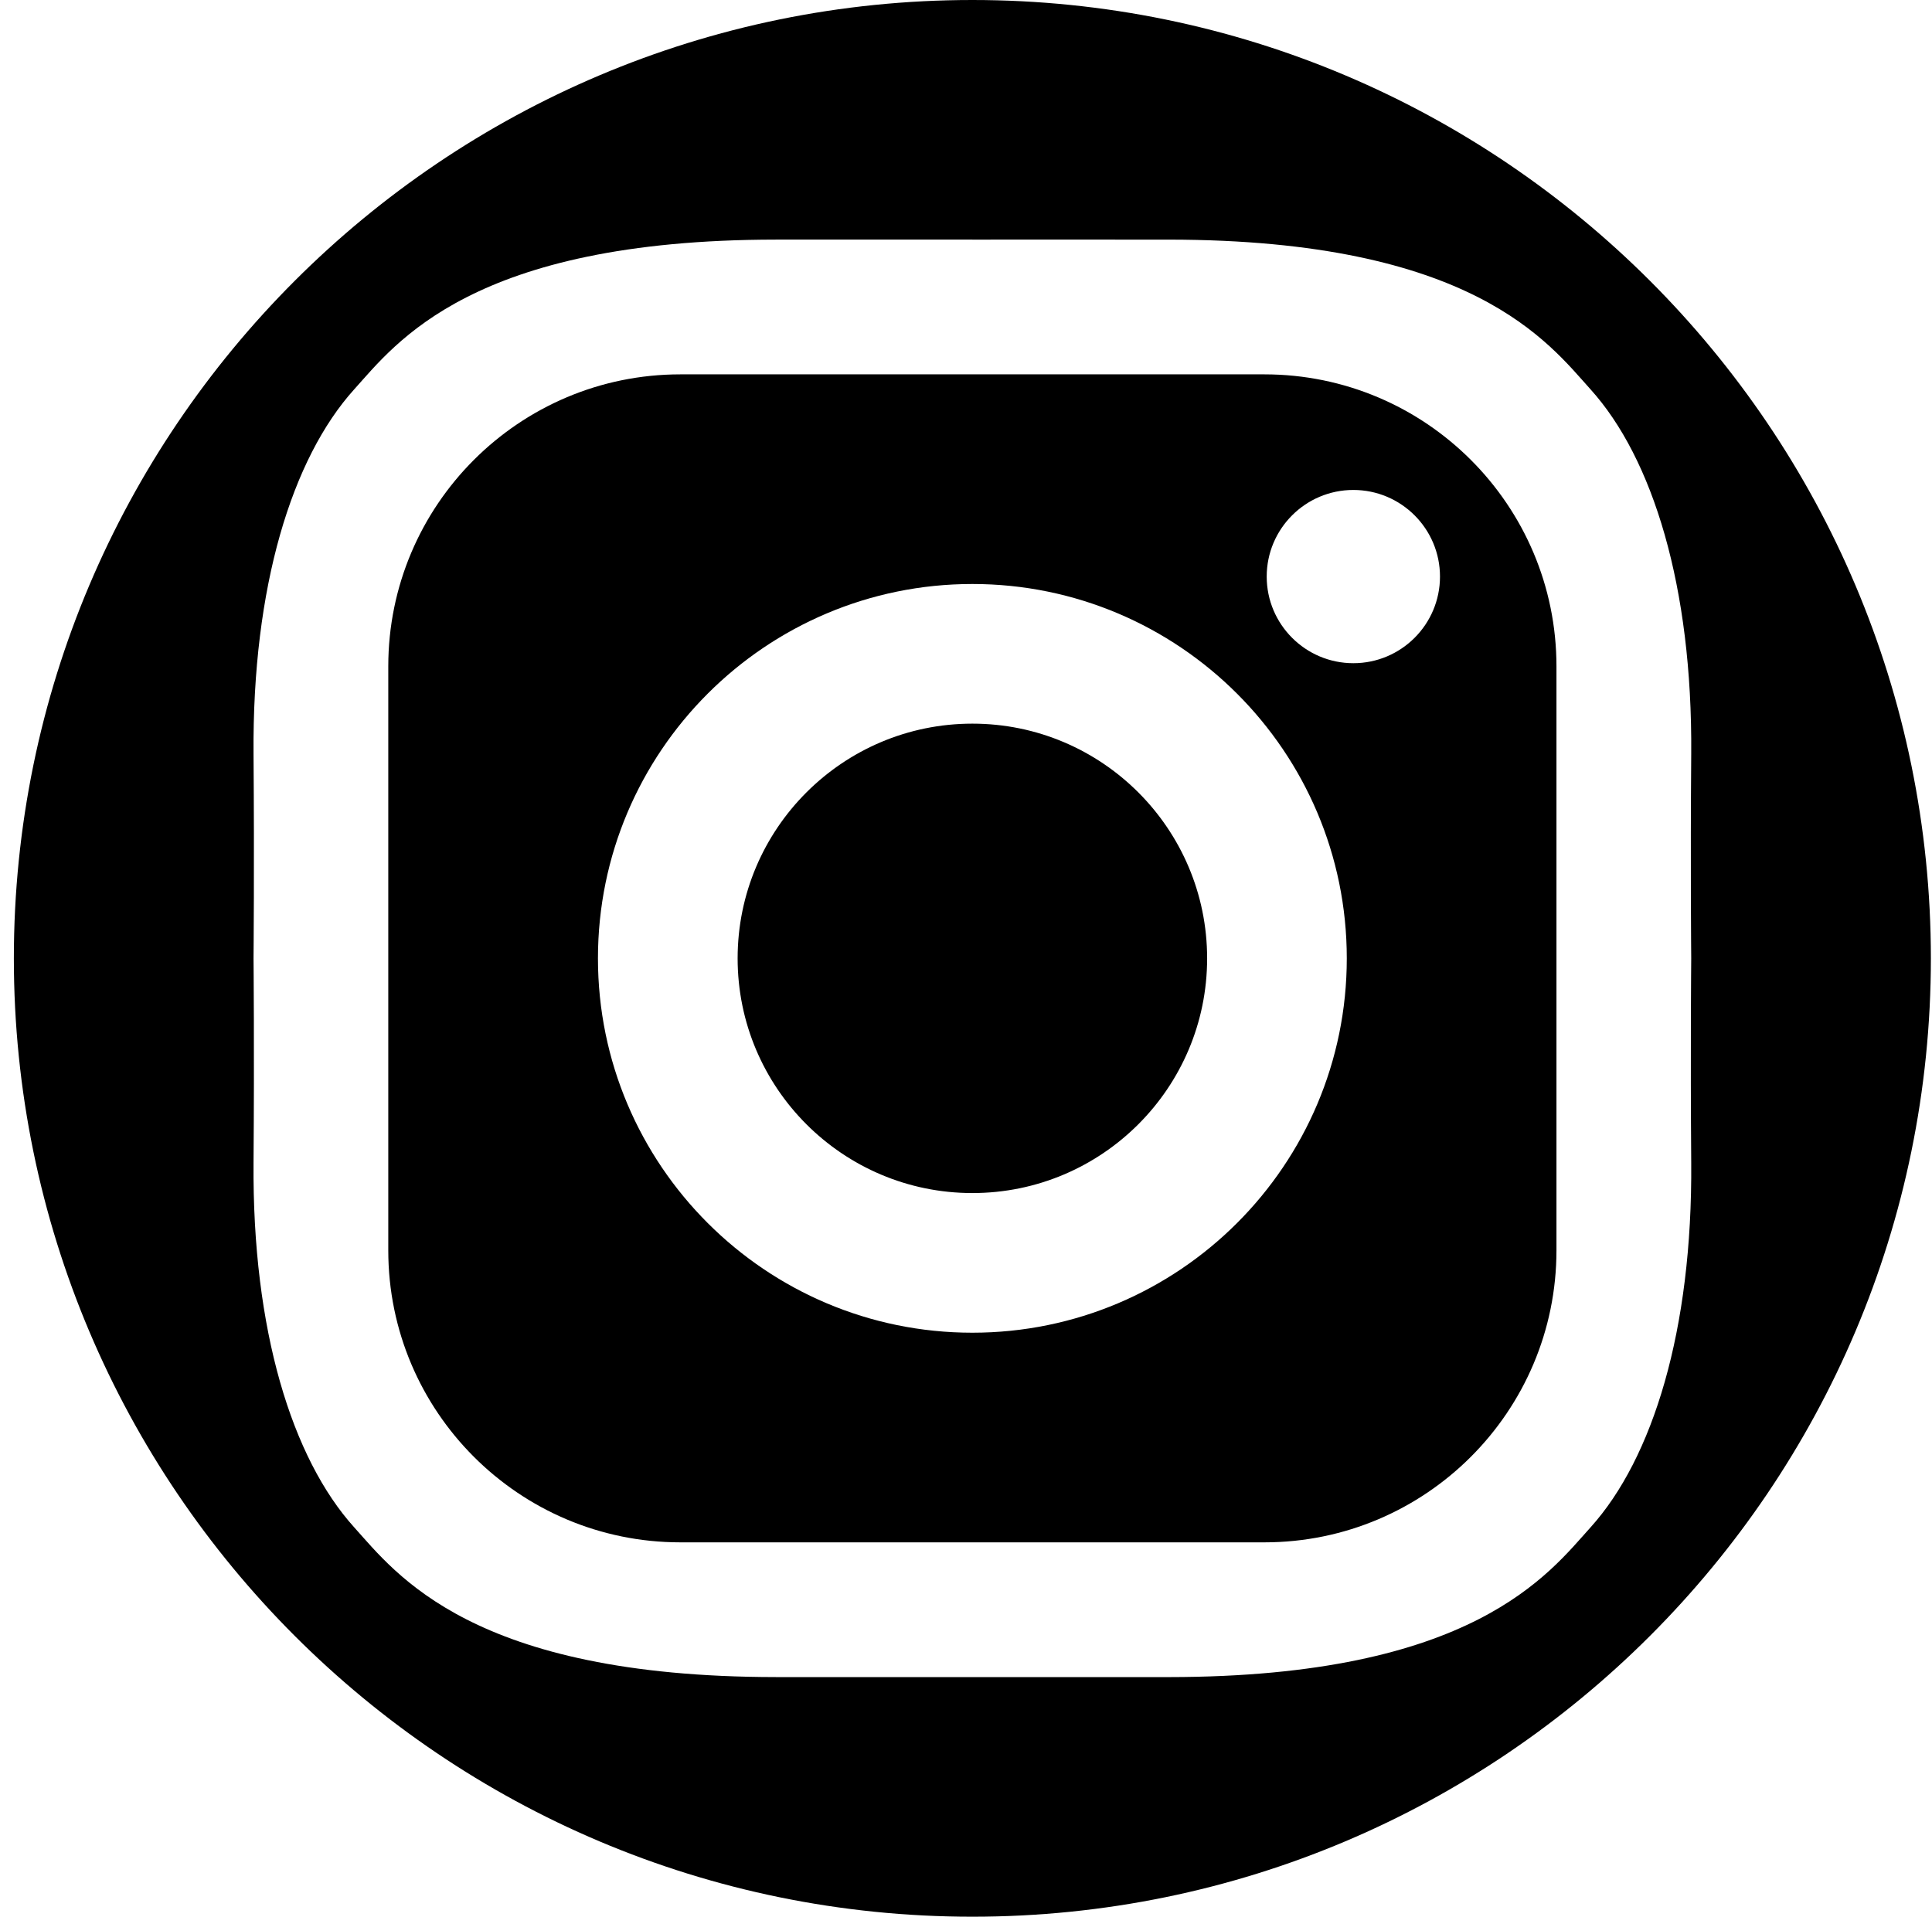 <?xml version="1.0" encoding="UTF-8" standalone="no"?><!DOCTYPE svg PUBLIC "-//W3C//DTD SVG 1.1//EN" "http://www.w3.org/Graphics/SVG/1.1/DTD/svg11.dtd"><svg width="100%" height="100%" viewBox="0 0 129 128" version="1.1" xmlns="http://www.w3.org/2000/svg" xmlns:xlink="http://www.w3.org/1999/xlink" xml:space="preserve" style="fill-rule:evenodd;clip-rule:evenodd;stroke-linejoin:round;stroke-miterlimit:1.414;"><path d="M64.925,0c35.323,0 64,28.677 64,64c0,35.323 -28.677,64 -64,64c-35.322,0 -64,-28.677 -64,-64c0,-35.323 28.678,-64 64,-64Zm47.998,63.999c-0.001,-0.193 -0.058,-6.136 0,-13.641c0.087,-11.182 -2.566,-19.749 -6.722,-24.356c-2.787,-3.089 -7.852,-9.986 -28.154,-10c-8.669,-0.006 -13.122,0 -13.122,0l0,-0.001c0,0 -4.452,-0.006 -13.121,0c-20.302,0.014 -25.367,6.911 -28.154,10c-4.156,4.607 -6.809,13.173 -6.722,24.356c0.058,7.532 0.001,13.491 0,13.641l0,0l0,0.001l0,0.002l0,0c0.001,0.15 0.058,6.109 0,13.641c-0.087,11.182 2.566,19.749 6.722,24.356c2.787,3.089 7.852,9.986 28.154,10c8.648,0.006 13.099,0 13.121,0l0,0.001c0,0 4.453,0.006 13.122,0c20.302,-0.014 25.367,-6.911 28.154,-10c4.156,-4.607 6.809,-13.173 6.722,-24.356c-0.058,-7.505 -0.001,-13.448 0,-13.641l0,0l0,-0.001l0,-0.002l0,0Zm-28.498,-38.999c10.764,0.001 19.5,8.738 19.5,19.5l0,39c0,10.762 -8.737,19.5 -19.5,19.5l-39,0c-10.762,0 -19.5,-8.738 -19.5,-19.5l0,-39c0,-10.762 8.737,-19.499 19.5,-19.5l39,0Zm-19.5,14c13.798,0 25,11.202 25,25c0,13.798 -11.202,25 -25,25c-13.797,0 -25,-11.202 -25,-25c0,-13.798 11.203,-25 25,-25Zm0,9.326c8.651,0 15.675,7.023 15.675,15.674c0,8.651 -7.024,15.674 -15.675,15.674c-8.65,0 -15.674,-7.023 -15.674,-15.674c0,-8.651 7.024,-15.674 15.674,-15.674Zm25.438,-15.606c3.193,0 5.785,2.592 5.785,5.784c0,3.193 -2.592,5.785 -5.785,5.785c-3.193,0 -5.785,-2.592 -5.785,-5.785c0,-3.192 2.592,-5.784 5.785,-5.784Z"/></svg>
